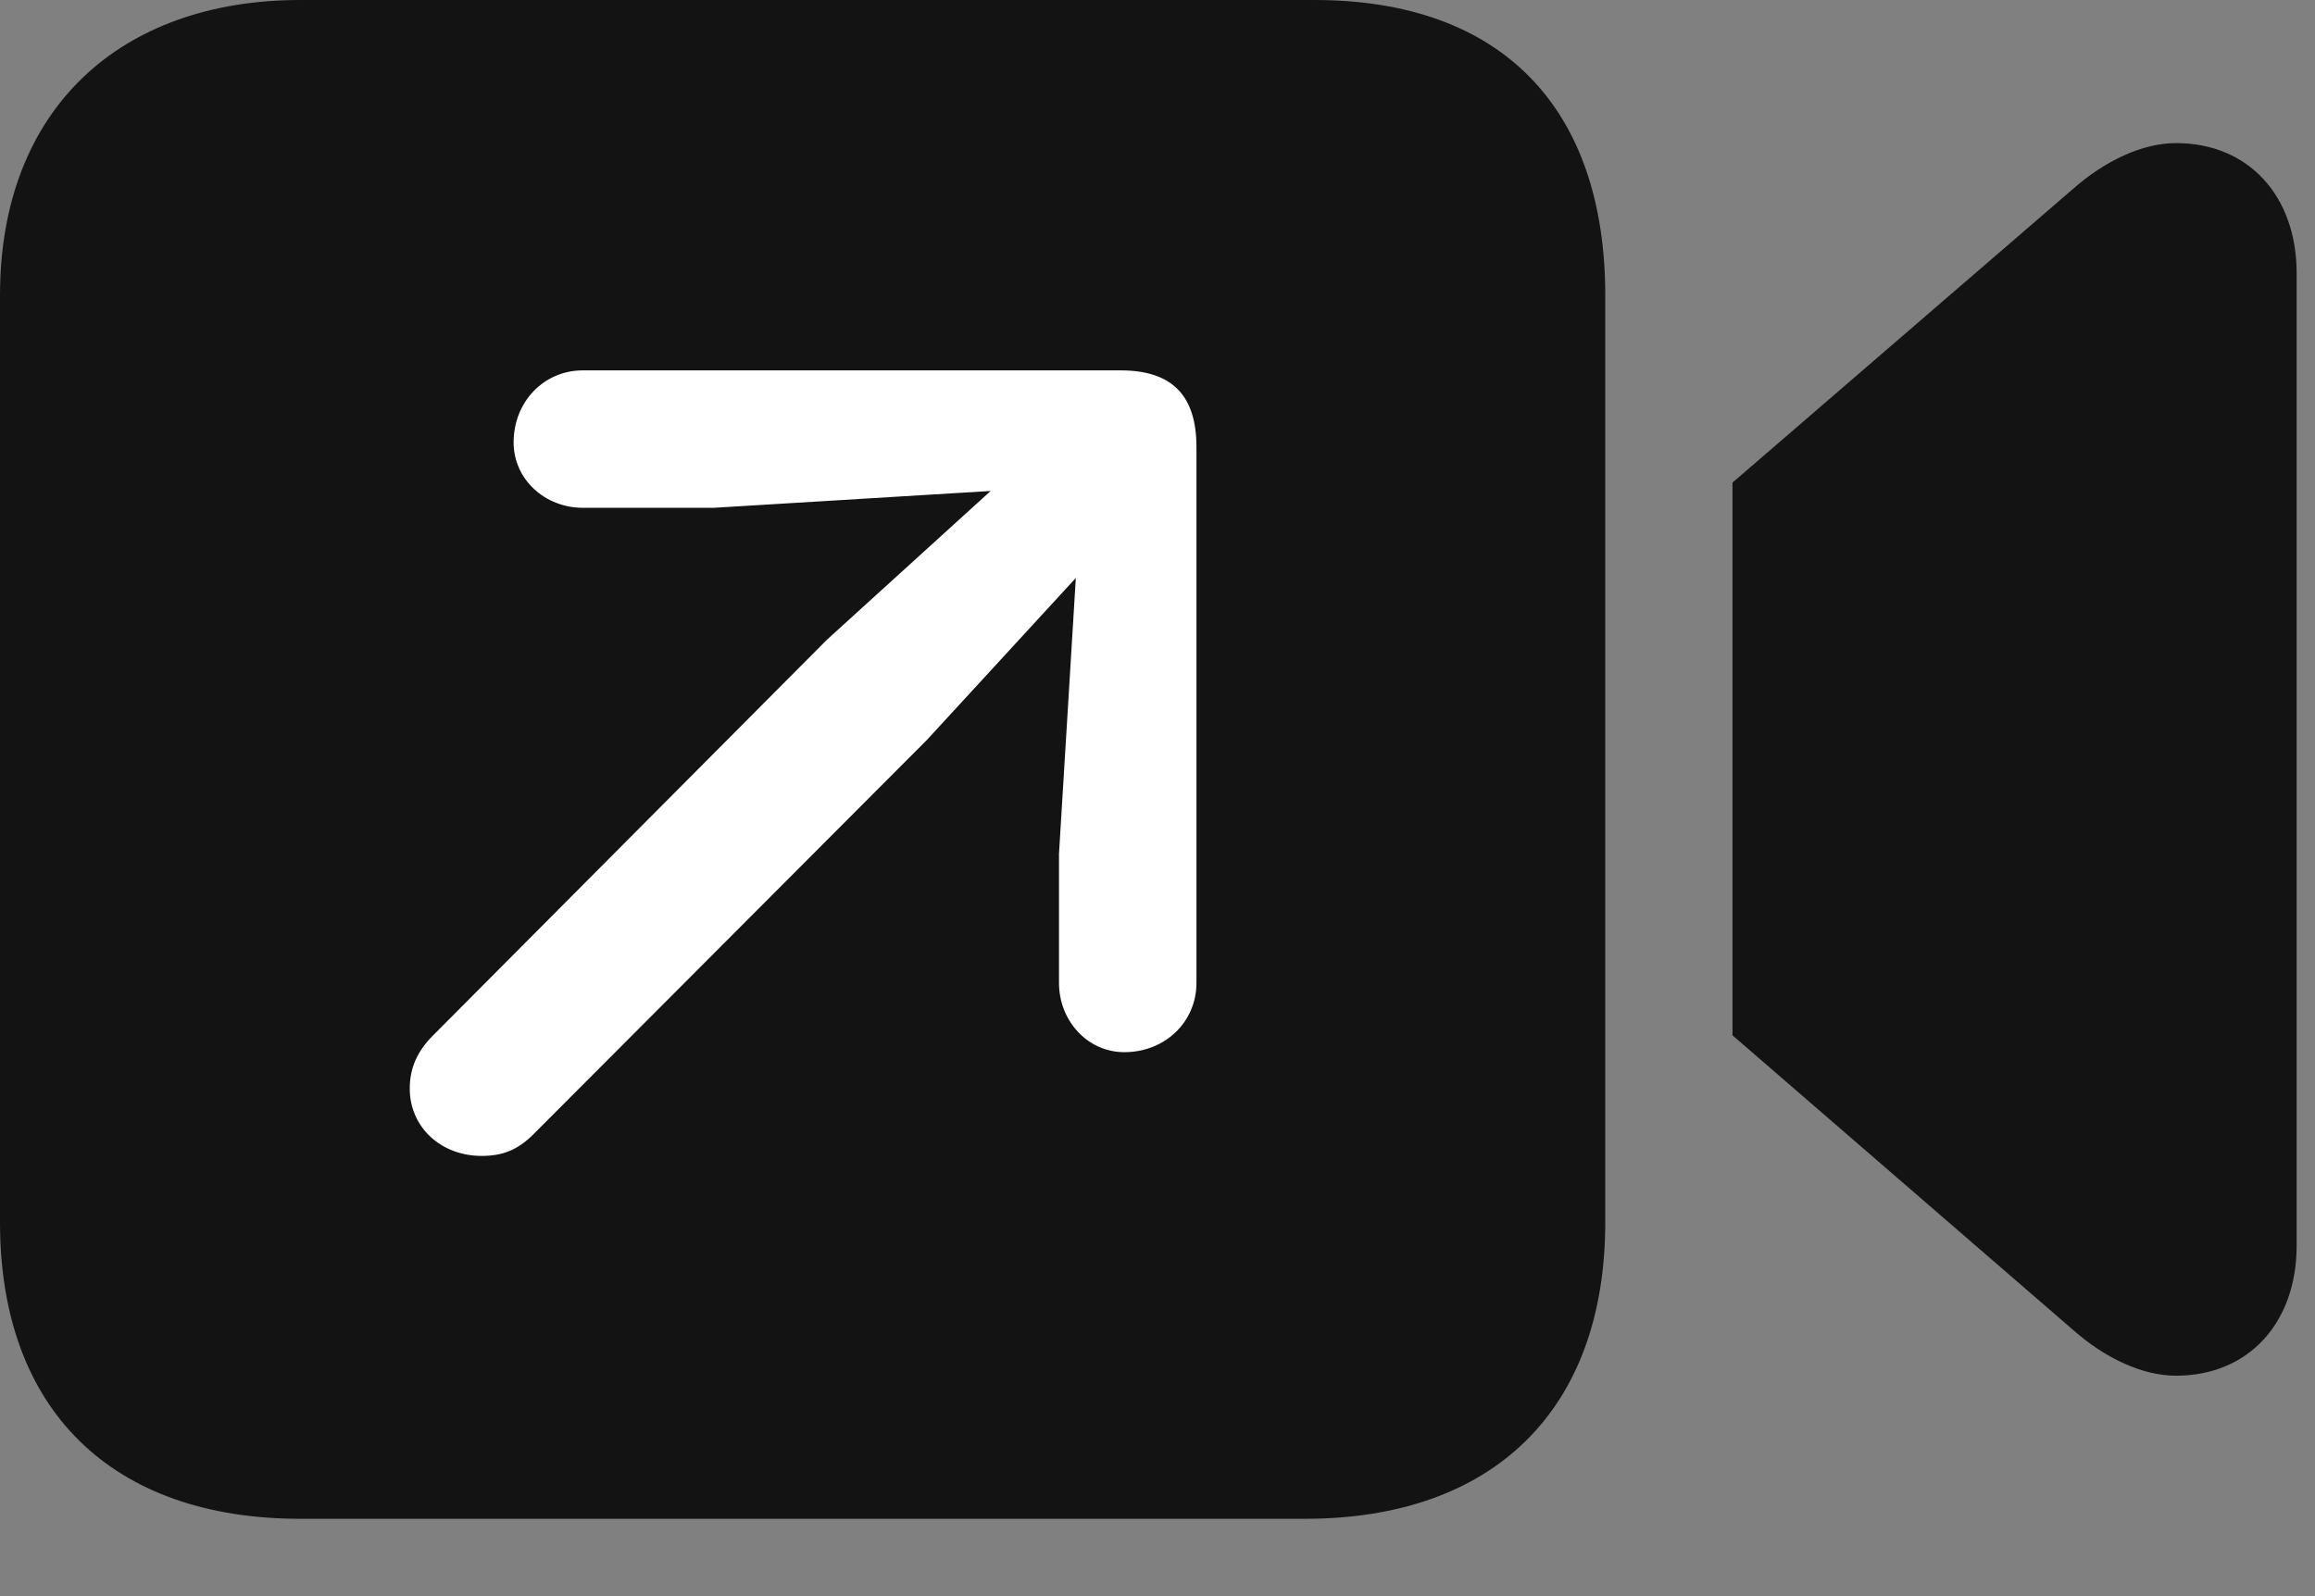 <svg width="29" height="20" viewBox="0 0 29 20" fill="none" xmlns="http://www.w3.org/2000/svg">
<rect x="0" y="0" width="29" height="20" fill="#808080" stroke="none"/>
<g id="arrow.up.right.video.fill" clip-path="url(#clip0_2201_843)">
<g id="Group">
<path id="Vector" d="M3.762 19.031H16.348C18.703 19.031 20.109 17.672 20.109 15.316V3.703C20.109 1.359 18.82 0 16.465 0H3.762C1.512 0 0 1.359 0 3.703V15.316C0 17.672 1.406 19.031 3.762 19.031ZM21.703 12.973L25.969 16.664C26.367 17.016 26.836 17.238 27.258 17.238C28.172 17.238 28.77 16.57 28.77 15.609V3.422C28.77 2.461 28.172 1.793 27.258 1.793C26.836 1.793 26.367 2.016 25.969 2.367L21.703 6.047V12.973Z" fill="black" fill-opacity="0.85"/>
<path id="Vector_2" d="M6.035 14.484C5.52 14.484 5.133 14.121 5.133 13.641C5.133 13.383 5.227 13.172 5.426 12.973L10.359 8.016L12.41 6.152L8.941 6.363H7.301C6.832 6.363 6.434 6.012 6.434 5.543C6.434 5.039 6.809 4.641 7.301 4.641H14.039C14.684 4.641 14.988 4.957 14.988 5.602V12.316C14.988 12.809 14.59 13.184 14.086 13.184C13.617 13.184 13.266 12.785 13.266 12.316V10.699L13.477 7.242L11.613 9.27L6.68 14.215C6.492 14.402 6.305 14.484 6.035 14.484Z" fill="white"/>
</g>
</g>
<defs>
<clipPath id="clip0_2201_843">
<rect width="28.77" height="19.043" fill="white"/>
</clipPath>
</defs>
</svg>
